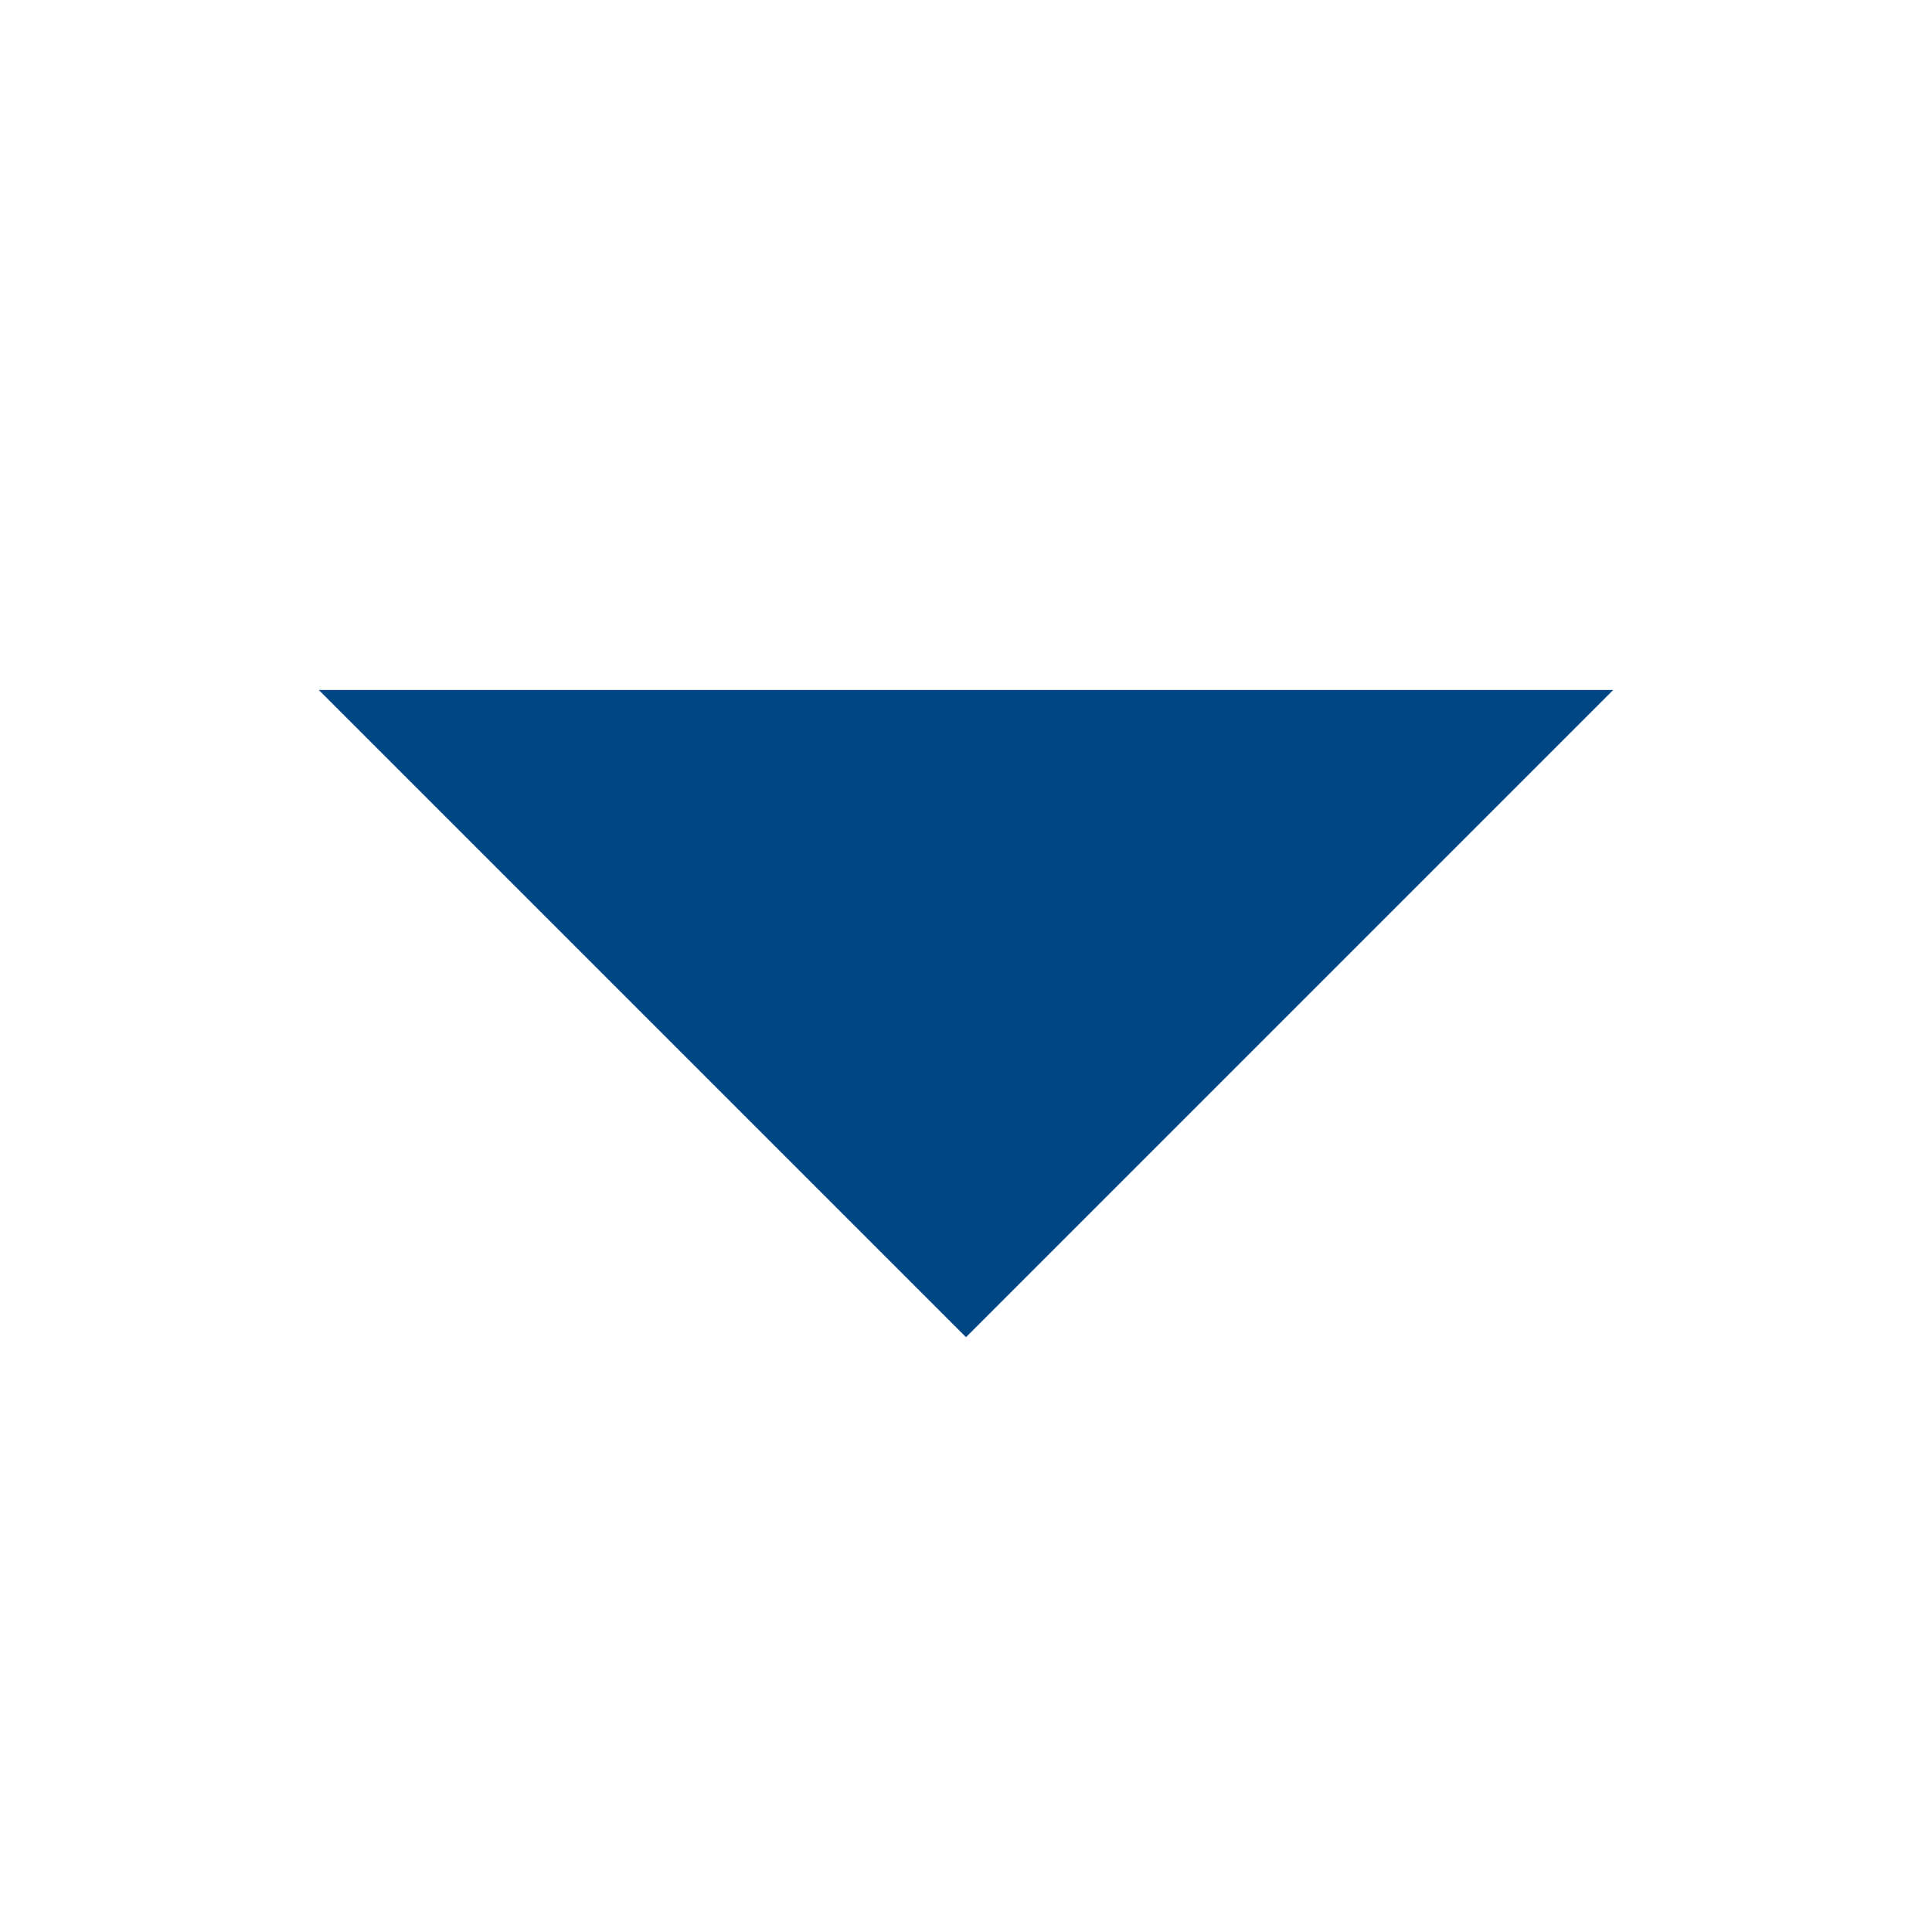 <svg id="ic_dropdown-arrow" xmlns="http://www.w3.org/2000/svg" width="14" height="14"><path id="Rectangle_35" data-name="Rectangle 35" fill="none" d="M0 0h14v14H0z"/><path id="Path_26" data-name="Path 26" d="M6.632 0v6.632H0z" transform="rotate(45 3.125 8.605)" fill="#004685"/></svg>